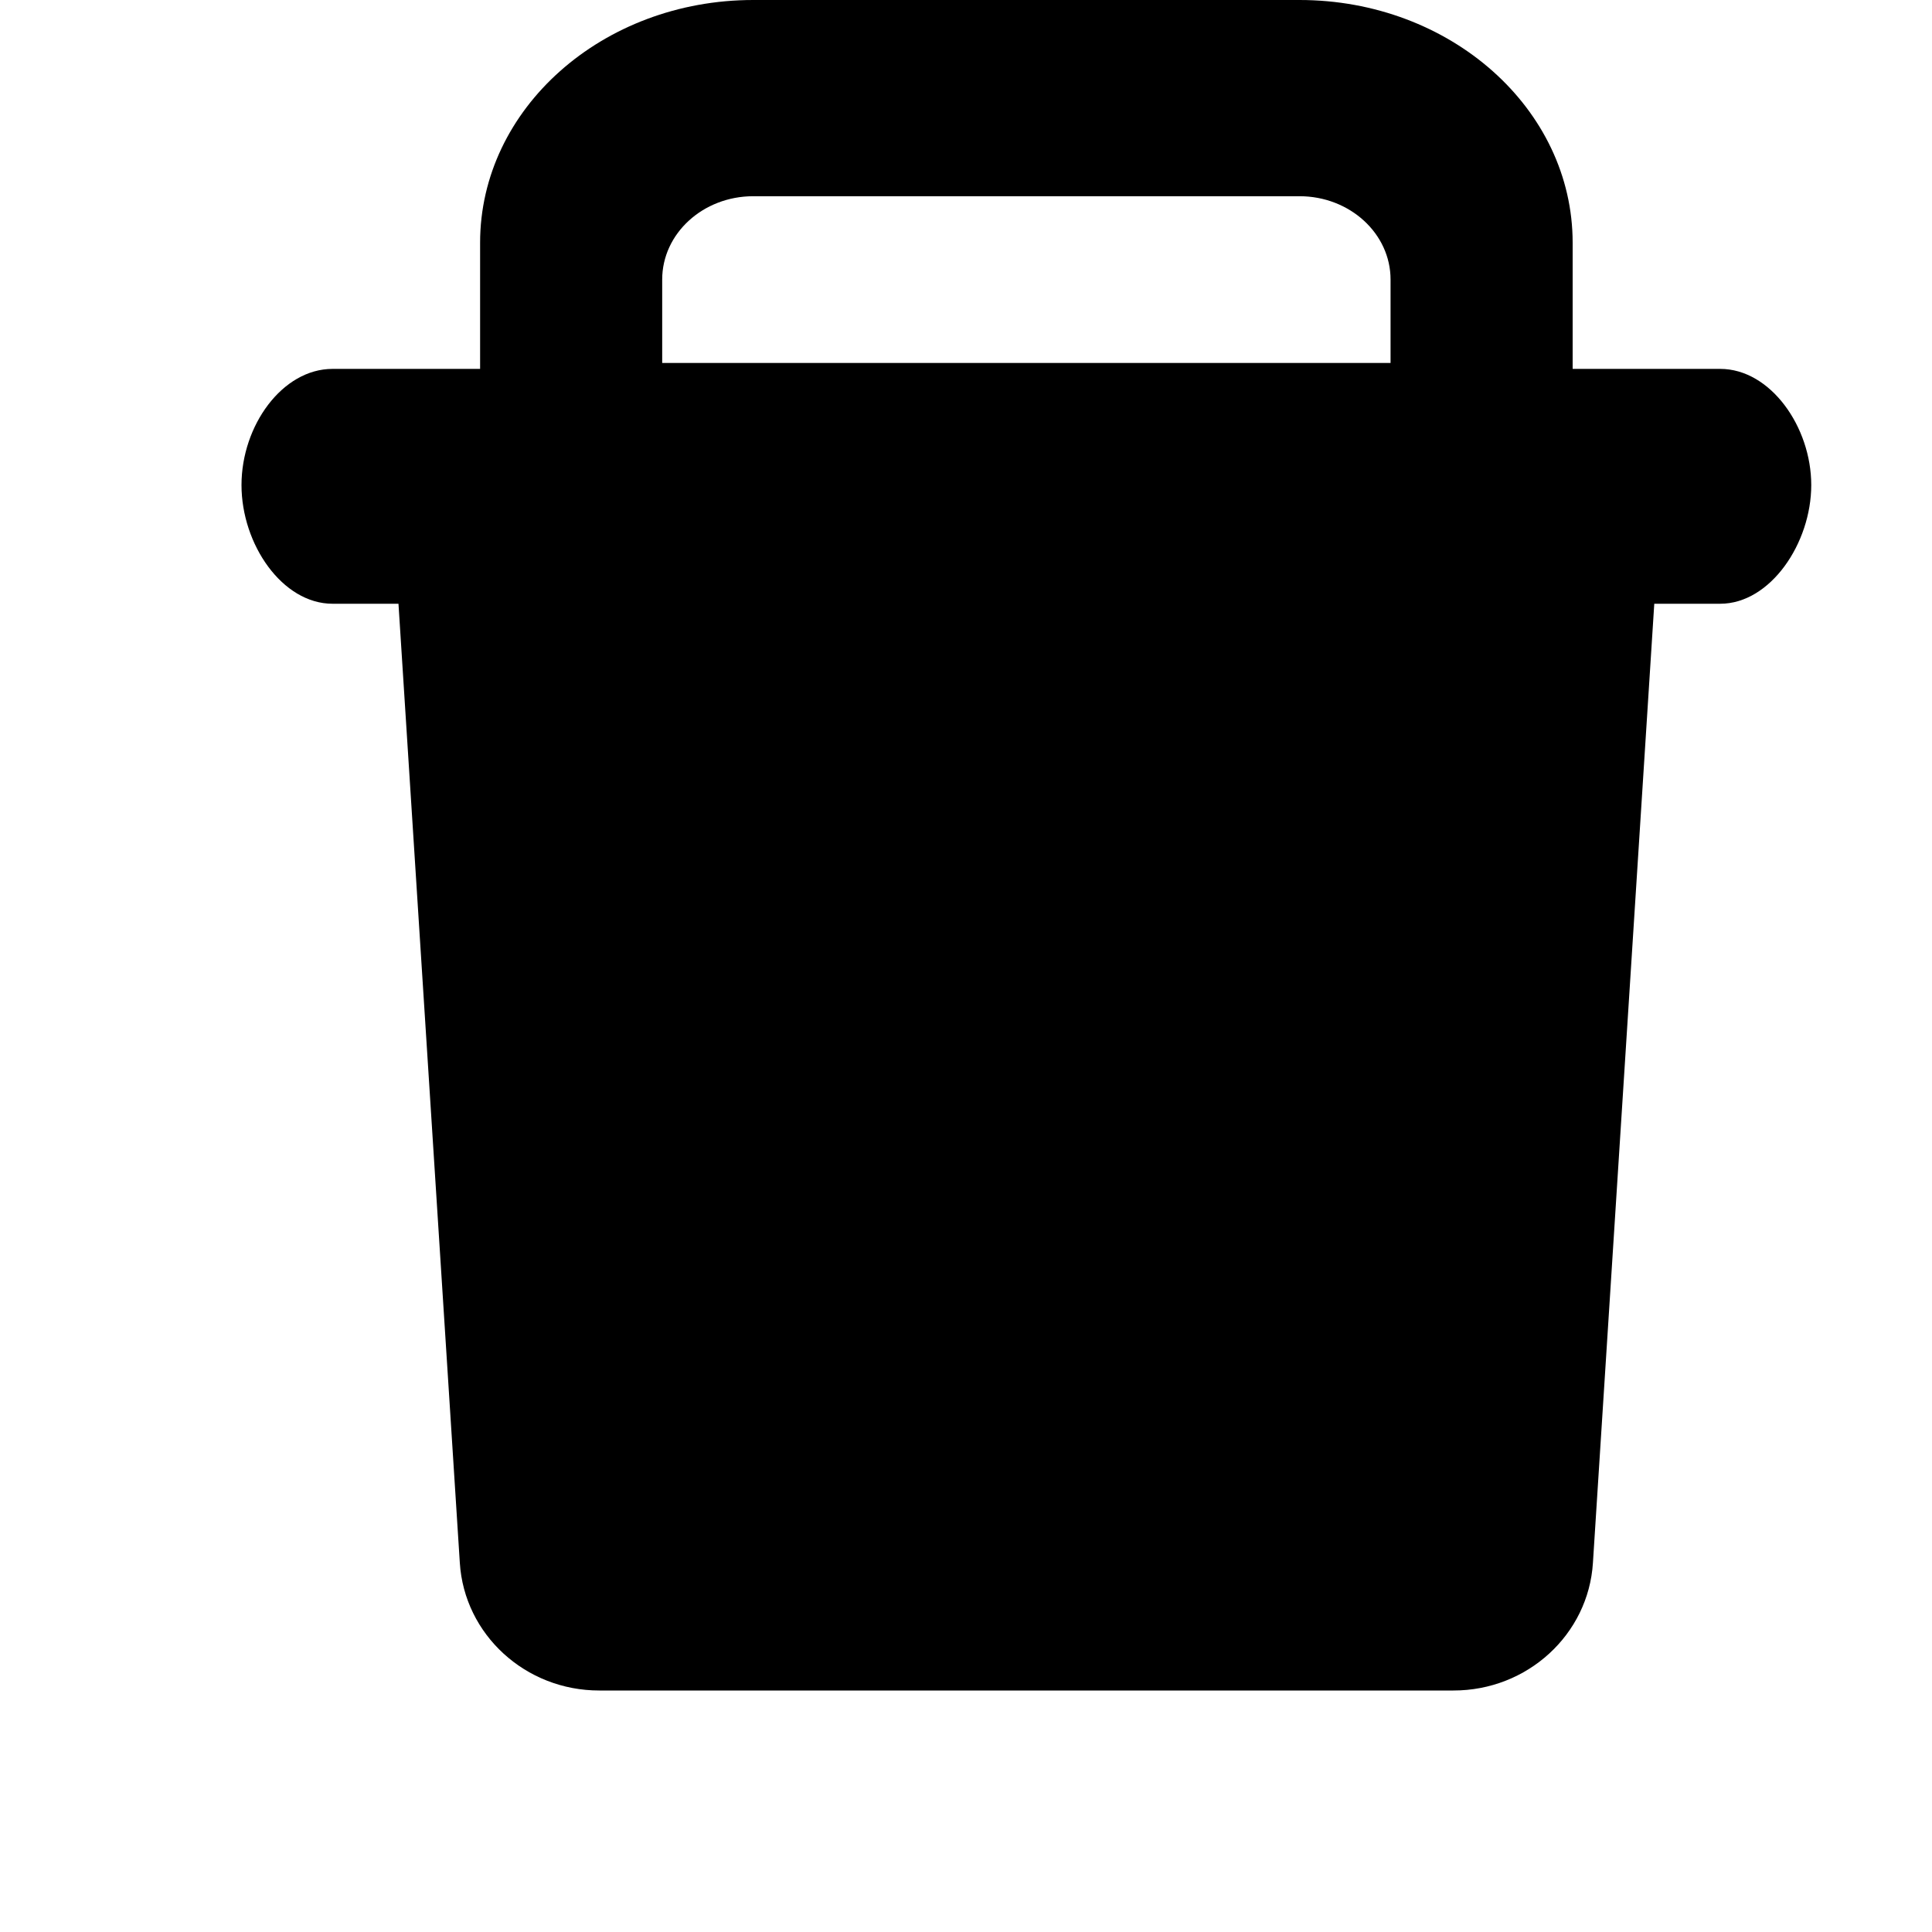 <?xml version="1.0" encoding="UTF-8"?>
<svg width="16px" height="16px" viewBox="0 0 16 16" version="1.1" xmlns="http://www.w3.org/2000/svg" xmlns:xlink="http://www.w3.org/1999/xlink">
    <!-- Generator: sketchtool 49.2 (51160) - http://www.bohemiancoding.com/sketch -->
    <title>55153A8E-899D-4905-9CE5-8EE51BA664B5</title>
    <desc>Created with sketchtool.</desc>
    <defs></defs>
    <g id="Colors,-icons" stroke="none" stroke-width="1" fill="none" fill-rule="evenodd">
        <g id="Icons-2" transform="translate(-462, -454)">
            <g id="kb-iconfont-trash-16" transform="translate(462, 454)">
                <g id="Group-18">
                    <rect id="icon-area-copy" x="0" y="0" width="16" height="16"></rect>
                    <path d="M3.3,5 L2.754,5 C2.338,5 2,4.508 2,4.017 C2,3.525 2.338,3.055 2.754,3.055 L3.976,3.055 L3.976,2.01 C3.976,0.9 4.989,0 6.238,0 L10.762,0 C12.011,0 13.024,0.9 13.024,2.01 L13.024,3.055 L14.246,3.055 C14.662,3.055 15,3.535 15,4.017 C15,4.498 14.662,5 14.246,5 L13.7,5 L13.192,12.942 C13.155,13.537 12.648,14.001 12.036,14 L4.964,14 C4.352,14.001 3.845,13.537 3.808,12.942 L3.3,5 Z M11.516,3.006 L11.516,2.315 C11.516,1.934 11.178,1.625 10.762,1.625 L6.238,1.625 C5.822,1.625 5.484,1.934 5.484,2.315 L5.484,3.006 L11.516,3.006 Z" id="Combined-Shape" fill="#000000" fill-rule="nonzero"></path>
                </g>
            </g>
        </g>
    </g>
</svg>